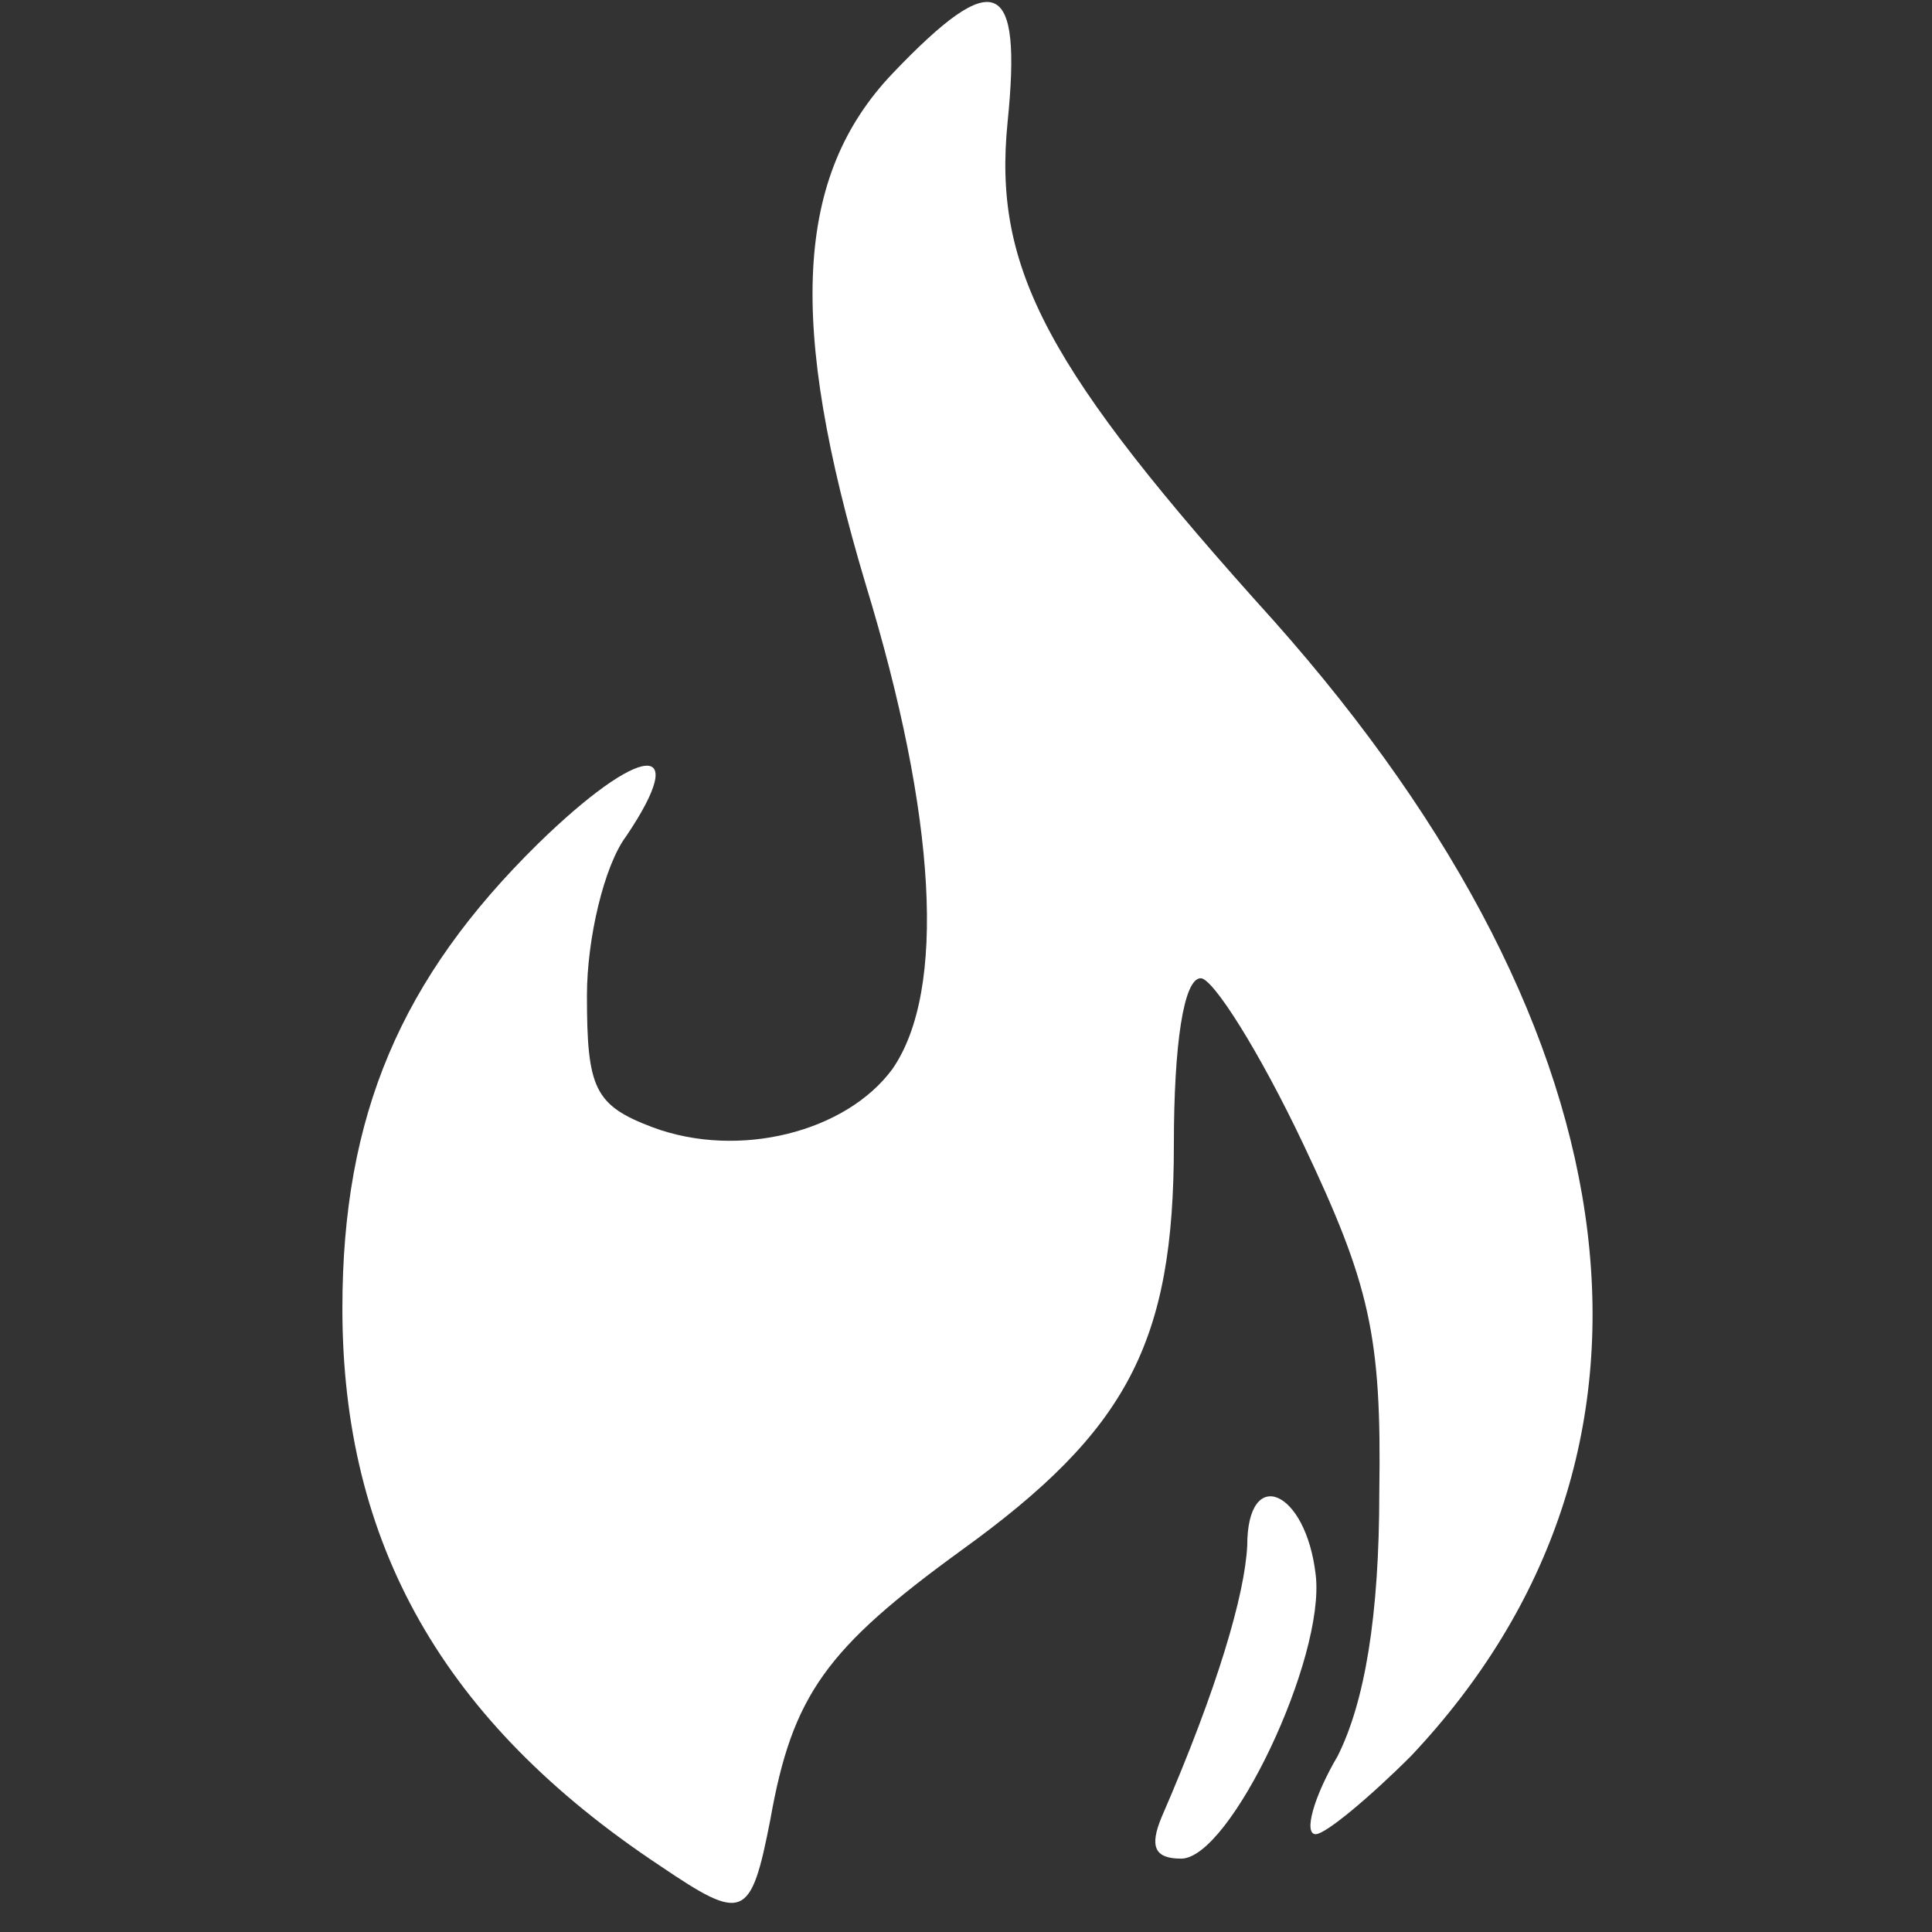 <!DOCTYPE svg PUBLIC "-//W3C//DTD SVG 20010904//EN" "http://www.w3.org/TR/2001/REC-SVG-20010904/DTD/svg10.dtd">
<svg version="1.0" xmlns="http://www.w3.org/2000/svg" width="79px" height="79px" viewBox="0 0 790 790" preserveAspectRatio="xMidYMid meet">
<rect x="0" y="0" width="790" height="790" fill="#333333" stroke="none"/>
<g id="layer101" fill="#ffffff" stroke="none">
 <path d="M270 763 c-89 -59 -130 -132 -130 -228 0 -79 24 -135 80 -190 42 -41 63 -43 36 -3 -9 12 -16 42 -16 65 0 38 3 45 27 54 35 13 79 2 98 -24 22 -32 18 -103 -11 -198 -32 -107 -29 -167 11 -209 42 -44 53 -39 47 20 -6 60 16 101 109 204 151 170 172 341 56 464 -17 17 -35 32 -39 32 -5 0 -1 -15 9 -32 11 -22 17 -57 17 -108 1 -64 -4 -85 -31 -142 -18 -38 -37 -68 -42 -68 -7 0 -11 27 -11 68 0 81 -19 117 -87 166 -55 40 -69 59 -78 110 -8 41 -11 42 -45 19z"/>
 <path d="M475 743 c23 -53 34 -91 35 -111 0 -33 24 -23 28 12 4 34 -35 116 -55 116 -11 0 -13 -5 -8 -17z"/>
 </g>

</svg>